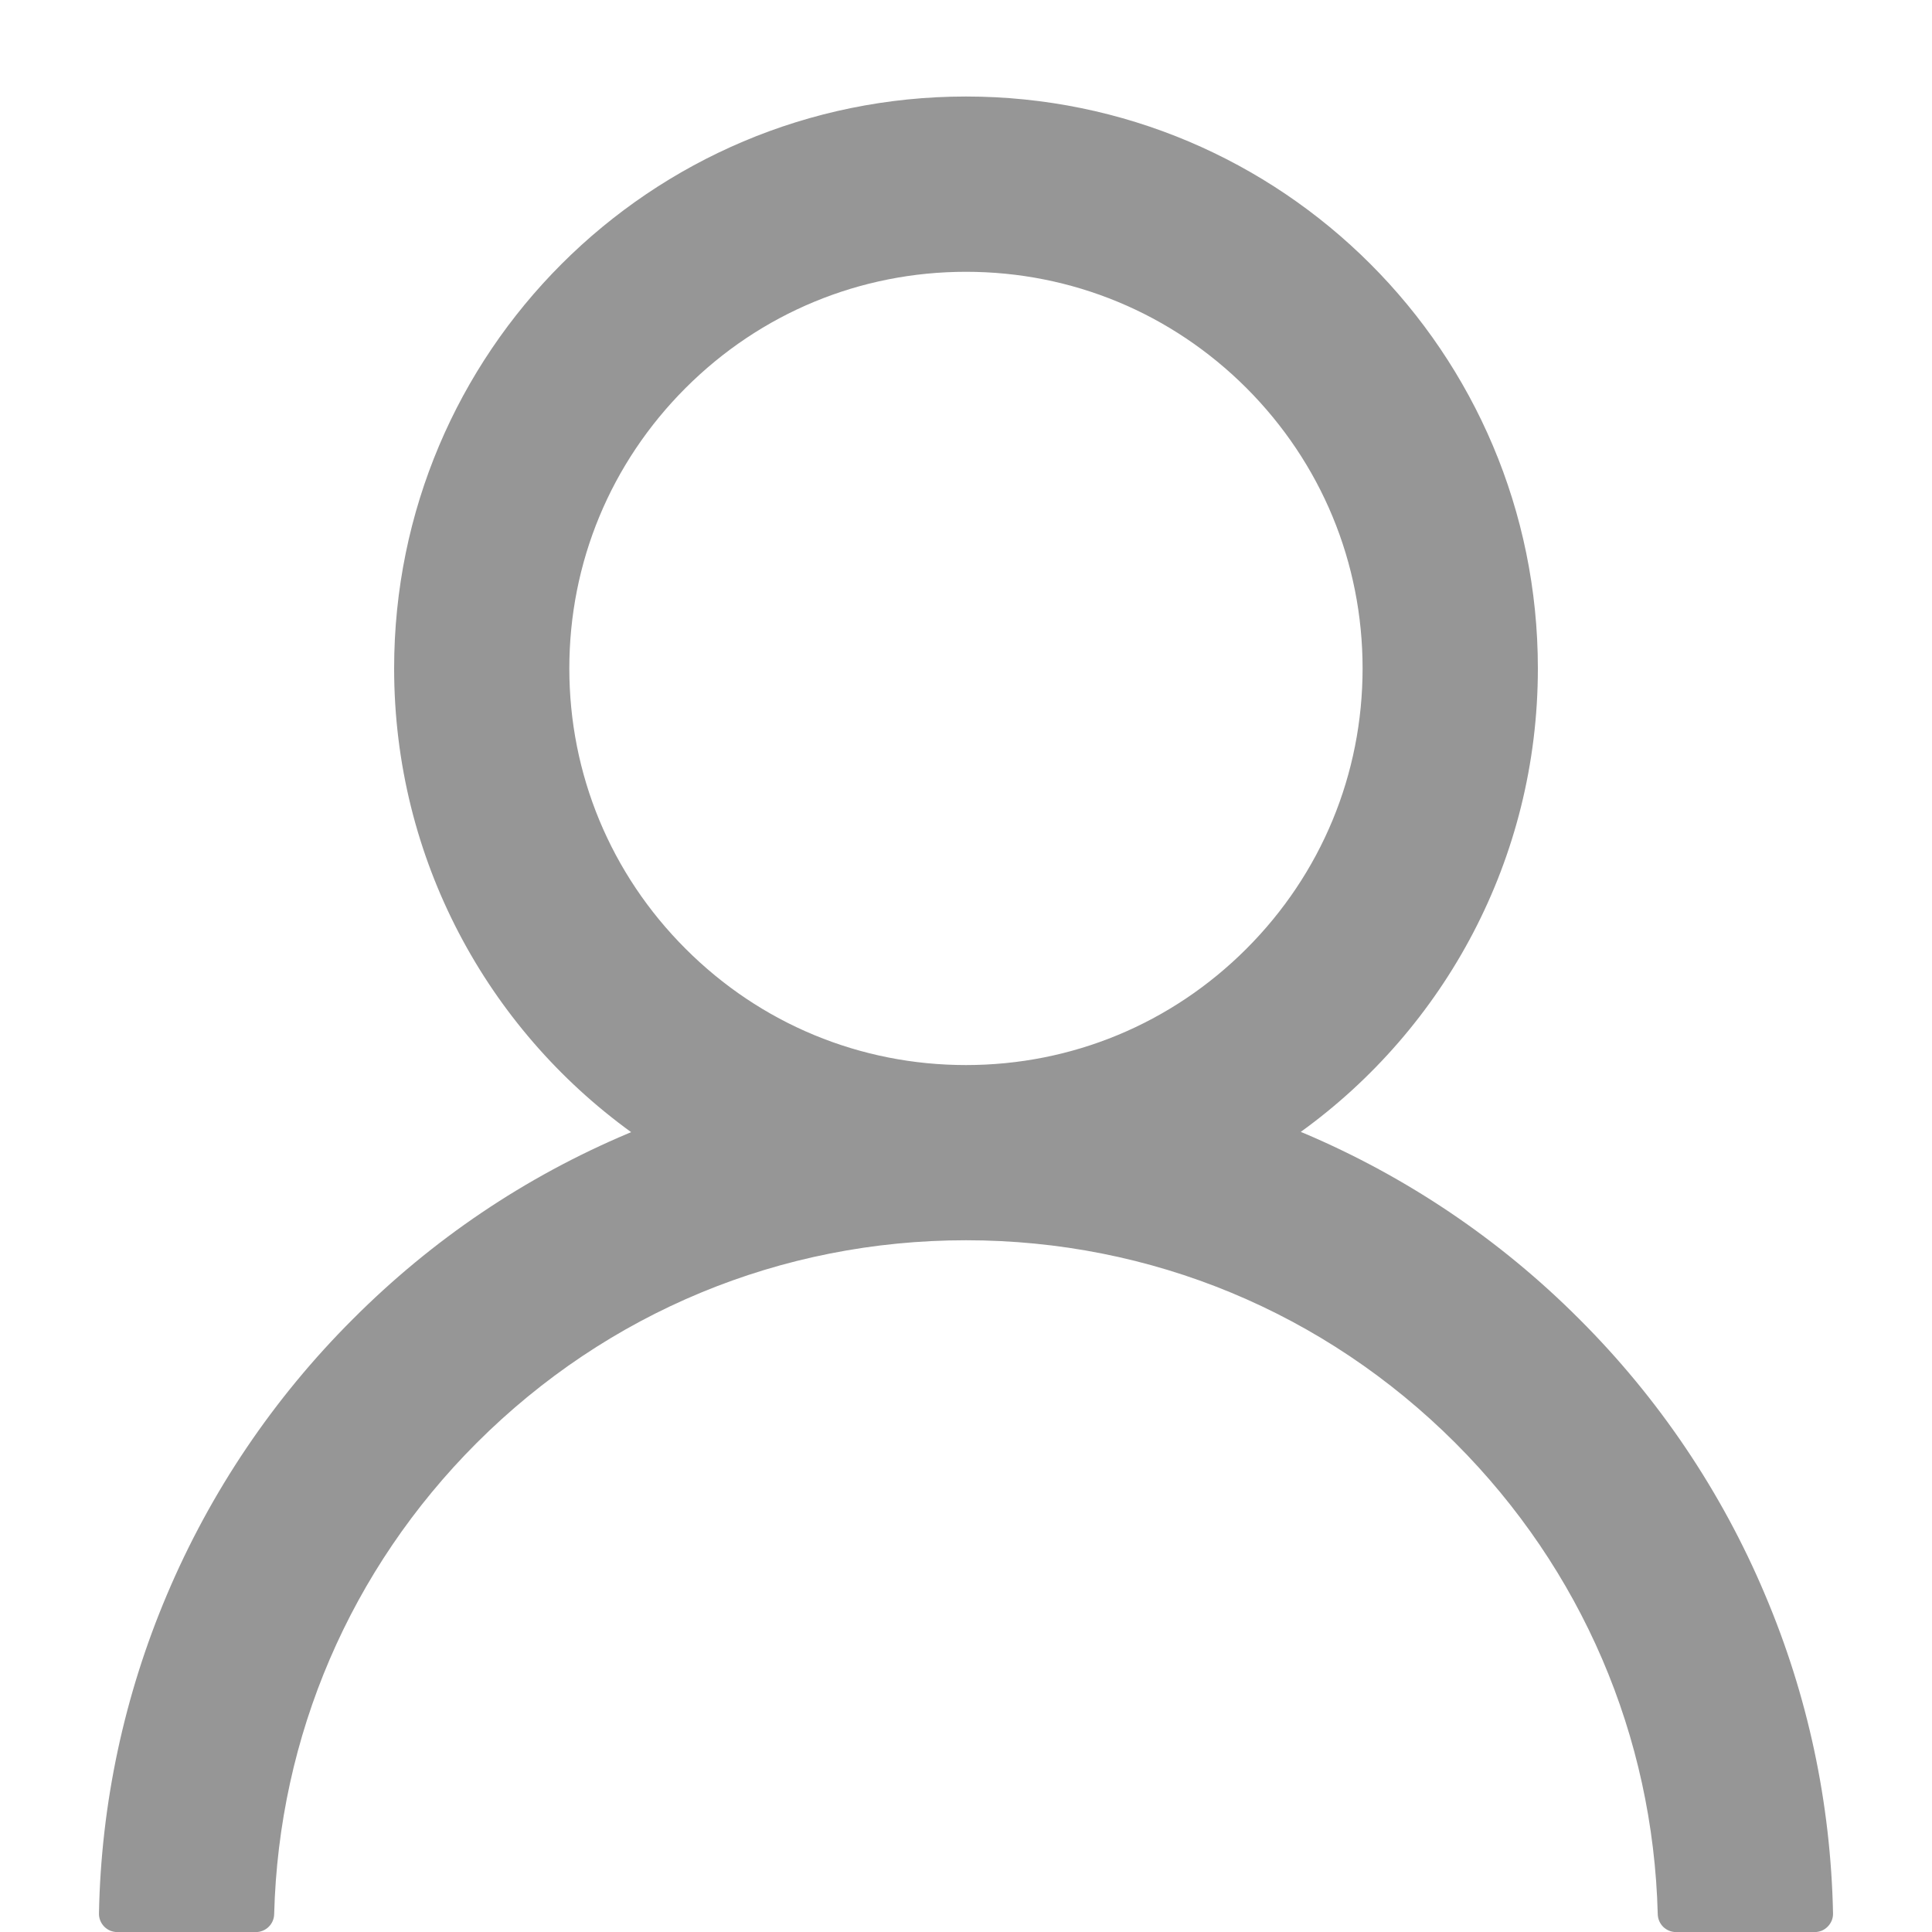 <svg width="22" height="22" viewBox="0 0 22 22" fill="none" xmlns="http://www.w3.org/2000/svg">
<g clip-path="url(#clip0_3821_777)">
<path d="M20.098 18.157C19.603 16.983 18.884 15.918 17.982 15.019C17.082 14.117 16.017 13.399 14.844 12.902C14.834 12.897 14.823 12.895 14.812 12.889C16.448 11.708 17.512 9.783 17.512 7.611C17.512 4.014 14.597 1.099 11 1.099C7.402 1.099 4.488 4.014 4.488 7.611C4.488 9.783 5.551 11.708 7.187 12.892C7.177 12.897 7.166 12.9 7.156 12.905C5.979 13.401 4.924 14.113 4.018 15.021C3.116 15.921 2.397 16.986 1.901 18.159C1.414 19.308 1.151 20.538 1.127 21.786C1.126 21.814 1.131 21.842 1.141 21.868C1.151 21.894 1.167 21.918 1.186 21.938C1.206 21.958 1.229 21.974 1.255 21.985C1.281 21.995 1.309 22.001 1.337 22.001H2.912C3.028 22.001 3.12 21.909 3.122 21.796C3.175 19.769 3.989 17.87 5.428 16.431C6.917 14.943 8.894 14.123 11 14.123C13.106 14.123 15.083 14.943 16.572 16.431C18.011 17.87 18.825 19.769 18.877 21.796C18.88 21.912 18.972 22.001 19.087 22.001H20.663C20.691 22.001 20.719 21.995 20.745 21.985C20.77 21.974 20.794 21.958 20.813 21.938C20.833 21.918 20.848 21.894 20.859 21.868C20.869 21.842 20.874 21.814 20.873 21.786C20.847 20.53 20.587 19.309 20.098 18.157ZM11 12.128C9.795 12.128 8.66 11.658 7.807 10.804C6.953 9.951 6.483 8.816 6.483 7.611C6.483 6.406 6.953 5.272 7.807 4.418C8.66 3.565 9.795 3.095 11 3.095C12.205 3.095 13.339 3.565 14.193 4.418C15.046 5.272 15.516 6.406 15.516 7.611C15.516 8.816 15.046 9.951 14.193 10.804C13.339 11.658 12.205 12.128 11 12.128Z" fill="#969696"/>
</g>
<defs>
<clipPath id="clip0_3821_777">
<rect width="22" height="22" fill="white"/>
</clipPath>
</defs>
</svg>
